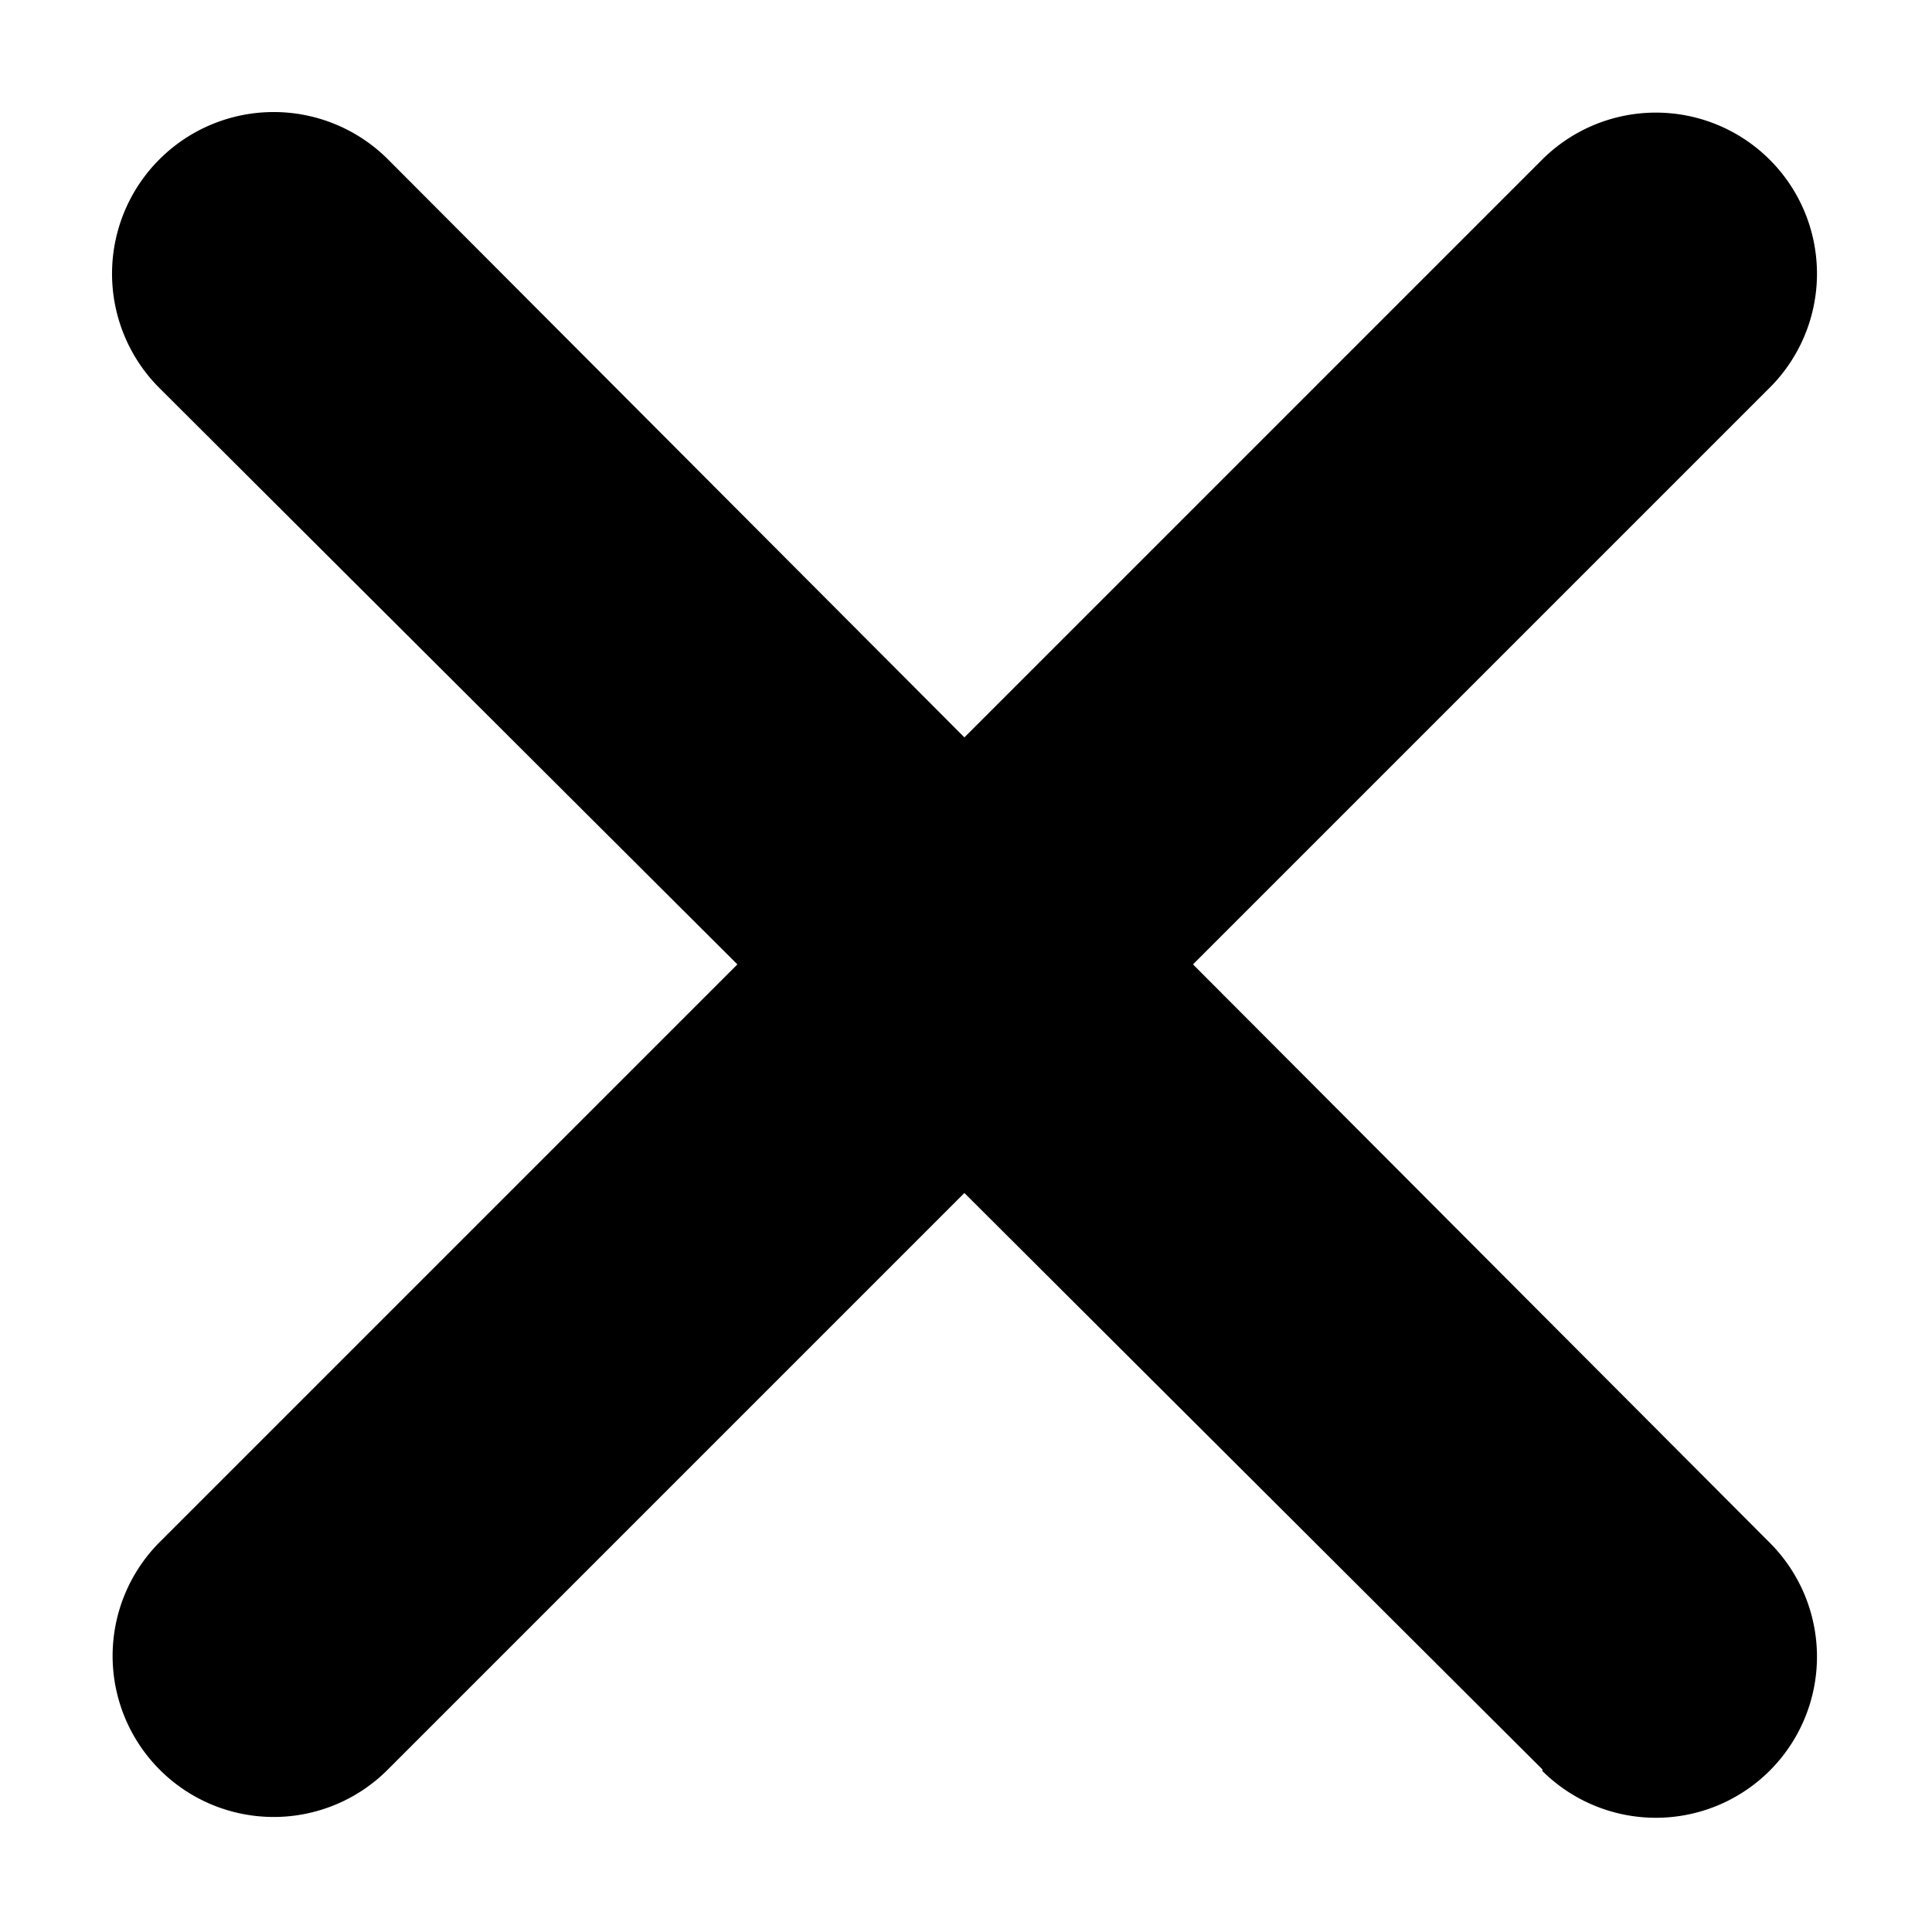 <svg xmlns="http://www.w3.org/2000/svg" fill="none" viewBox="0 0 12 12">
  <path fill="#000" fill-rule="evenodd" d="M9.58 11a1 1 0 101.41-1.42L7.41 5.99l3.58-3.58A1 1 0 009.58.99L5.99 4.58 2.41.99A1 1 0 00.99 2.41l3.59 3.58L.99 9.58a1 1 0 001.42 1.41l3.58-3.58 3.59 3.58z" clip-rule="evenodd"/>
</svg>